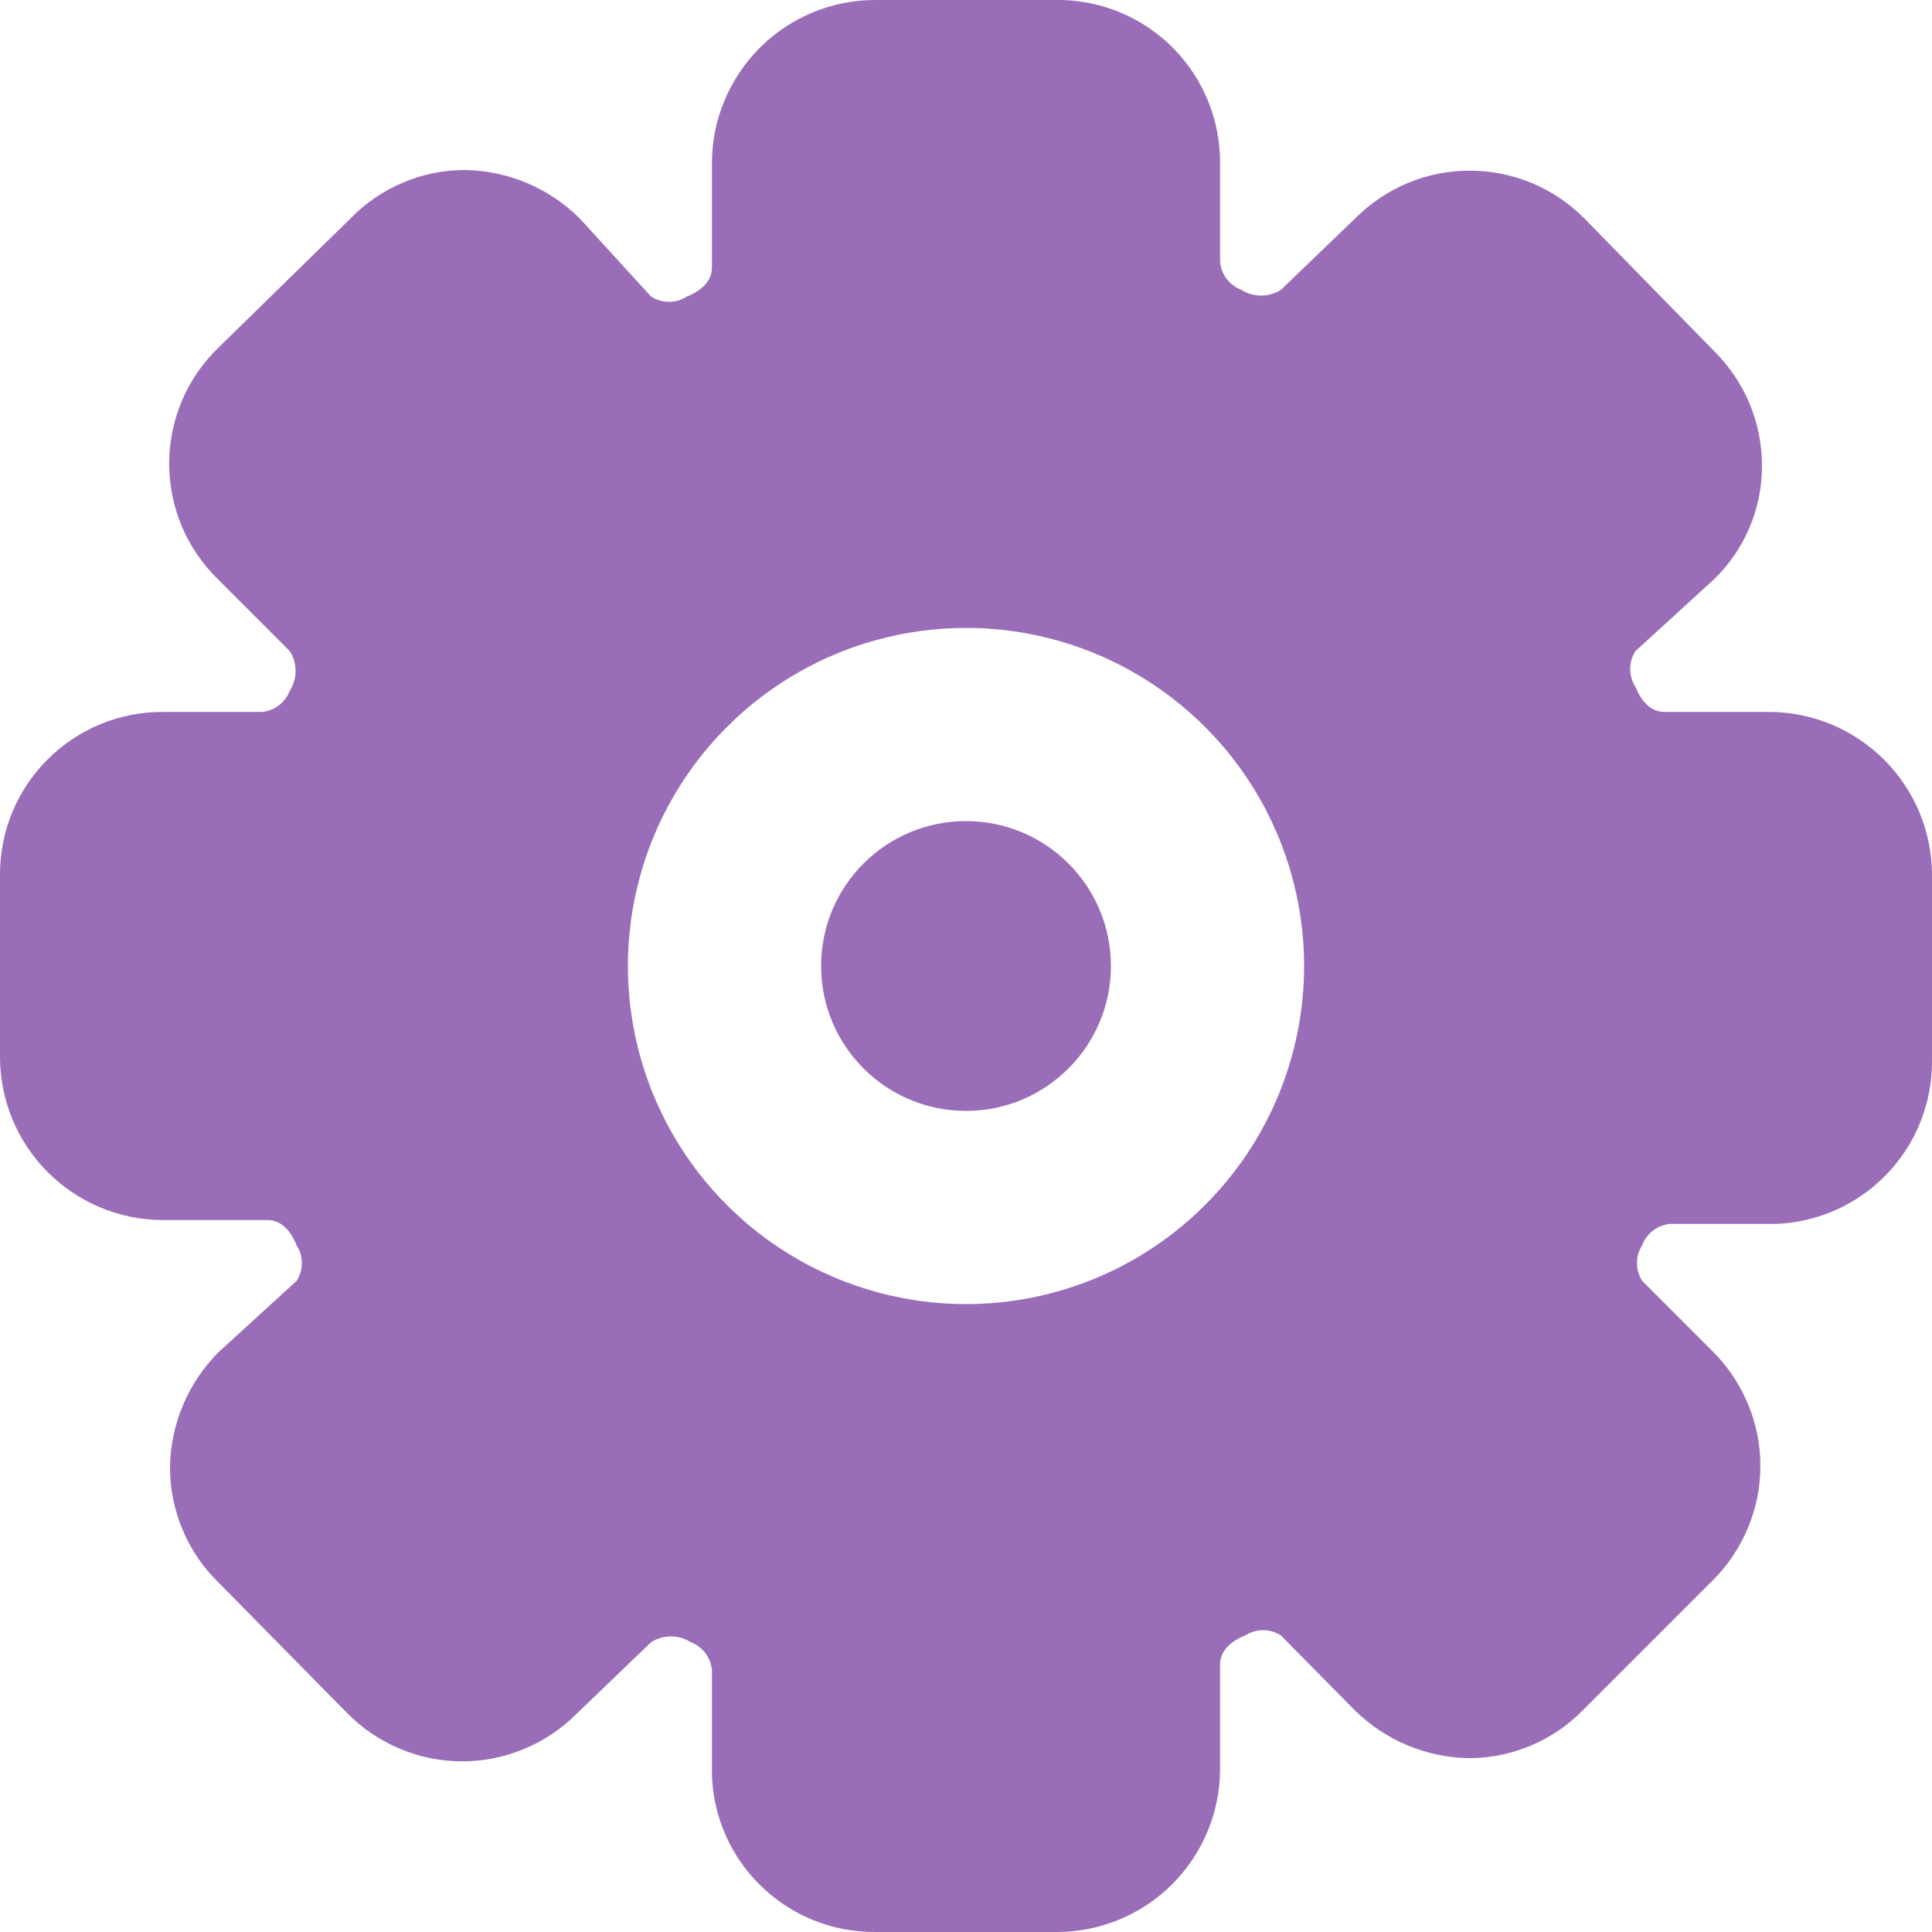 <svg width="18" height="18" viewBox="0 0 18 18" fill="none" xmlns="http://www.w3.org/2000/svg">
<path d="M9 10.35C9.746 10.35 10.35 9.745 10.35 9C10.35 8.254 9.746 7.65 9 7.65C8.254 7.65 7.65 8.254 7.65 9C7.65 9.745 8.254 10.35 9 10.35Z" fill="#9A6DB8"/>
<path d="M16.488 6.633H15.507C15.381 6.633 15.291 6.534 15.237 6.399C15.205 6.349 15.188 6.292 15.188 6.232C15.188 6.173 15.205 6.116 15.237 6.066L15.966 5.4C16.109 5.263 16.222 5.098 16.3 4.915C16.377 4.733 16.417 4.536 16.416 4.338C16.416 4.139 16.376 3.941 16.299 3.757C16.221 3.573 16.108 3.407 15.966 3.267L14.76 2.034C14.62 1.893 14.454 1.782 14.271 1.705C14.088 1.629 13.892 1.59 13.694 1.59C13.495 1.59 13.299 1.629 13.116 1.705C12.933 1.782 12.767 1.893 12.627 2.034L11.934 2.7C11.879 2.735 11.815 2.754 11.749 2.754C11.684 2.754 11.62 2.735 11.565 2.7C11.511 2.68 11.463 2.644 11.428 2.598C11.393 2.552 11.372 2.497 11.367 2.439V1.512C11.367 1.119 11.214 0.741 10.94 0.458C10.666 0.176 10.293 0.012 9.9 2.3341e-10H8.154C7.752 -7.03459e-06 7.367 0.159 7.082 0.442C6.797 0.726 6.635 1.11 6.633 1.512V2.493C6.633 2.619 6.534 2.709 6.399 2.763C6.349 2.795 6.292 2.812 6.232 2.812C6.173 2.812 6.116 2.795 6.066 2.763L5.4 2.034C5.115 1.751 4.731 1.589 4.329 1.584C4.131 1.584 3.935 1.624 3.753 1.702C3.57 1.779 3.405 1.892 3.267 2.034L2.034 3.24C1.889 3.38 1.774 3.548 1.695 3.733C1.617 3.919 1.576 4.118 1.576 4.32C1.576 4.522 1.617 4.721 1.695 4.907C1.774 5.092 1.889 5.26 2.034 5.4L2.7 6.066C2.735 6.121 2.754 6.185 2.754 6.25C2.754 6.316 2.735 6.38 2.7 6.435C2.68 6.489 2.644 6.537 2.598 6.572C2.552 6.607 2.497 6.628 2.439 6.633H1.512C1.111 6.633 0.726 6.792 0.443 7.076C0.159 7.359 2.33411e-10 7.744 2.3341e-10 8.145V9.846C-7.03459e-06 10.248 0.159 10.633 0.442 10.918C0.726 11.203 1.11 11.365 1.512 11.367H2.493C2.619 11.367 2.709 11.466 2.763 11.601C2.795 11.651 2.812 11.708 2.812 11.768C2.812 11.827 2.795 11.884 2.763 11.934L2.034 12.6C1.751 12.885 1.589 13.269 1.584 13.671C1.584 13.87 1.623 14.068 1.701 14.252C1.778 14.436 1.891 14.603 2.034 14.742L3.24 15.966C3.38 16.107 3.546 16.218 3.729 16.294C3.912 16.371 4.108 16.41 4.306 16.41C4.505 16.41 4.701 16.371 4.884 16.294C5.067 16.218 5.233 16.107 5.373 15.966L6.066 15.3C6.121 15.265 6.185 15.246 6.25 15.246C6.316 15.246 6.38 15.265 6.435 15.3C6.489 15.32 6.537 15.356 6.572 15.402C6.607 15.448 6.628 15.503 6.633 15.561V16.542C6.647 16.934 6.812 17.304 7.095 17.576C7.377 17.848 7.753 18 8.145 18H9.846C10.248 18 10.633 17.841 10.918 17.558C11.203 17.274 11.365 16.89 11.367 16.488V15.507C11.367 15.381 11.466 15.291 11.601 15.237C11.651 15.205 11.708 15.188 11.768 15.188C11.827 15.188 11.884 15.205 11.934 15.237L12.618 15.93C12.903 16.213 13.287 16.375 13.689 16.38C13.887 16.38 14.083 16.34 14.265 16.262C14.448 16.185 14.613 16.072 14.751 15.93L15.957 14.724C16.098 14.584 16.209 14.418 16.285 14.235C16.362 14.052 16.401 13.856 16.401 13.658C16.401 13.459 16.362 13.263 16.285 13.08C16.209 12.897 16.098 12.731 15.957 12.591L15.3 11.934C15.268 11.884 15.251 11.827 15.251 11.768C15.251 11.708 15.268 11.651 15.3 11.601C15.32 11.547 15.356 11.499 15.402 11.464C15.448 11.429 15.503 11.408 15.561 11.403H16.542C16.932 11.389 17.302 11.225 17.573 10.945C17.845 10.665 17.998 10.29 18 9.9V8.154C18 7.752 17.841 7.367 17.558 7.082C17.274 6.797 16.89 6.635 16.488 6.633V6.633ZM9 12.15C8.377 12.15 7.768 11.965 7.25 11.619C6.732 11.273 6.328 10.781 6.09 10.206C5.851 9.63 5.789 8.997 5.911 8.385C6.032 7.774 6.332 7.213 6.773 6.773C7.213 6.332 7.774 6.032 8.385 5.911C8.997 5.789 9.63 5.851 10.206 6.09C10.781 6.328 11.273 6.732 11.619 7.25C11.965 7.768 12.15 8.377 12.15 9C12.15 9.835 11.818 10.637 11.227 11.227C10.637 11.818 9.835 12.15 9 12.15V12.15Z" fill="#9A6DB8"/>
</svg>

